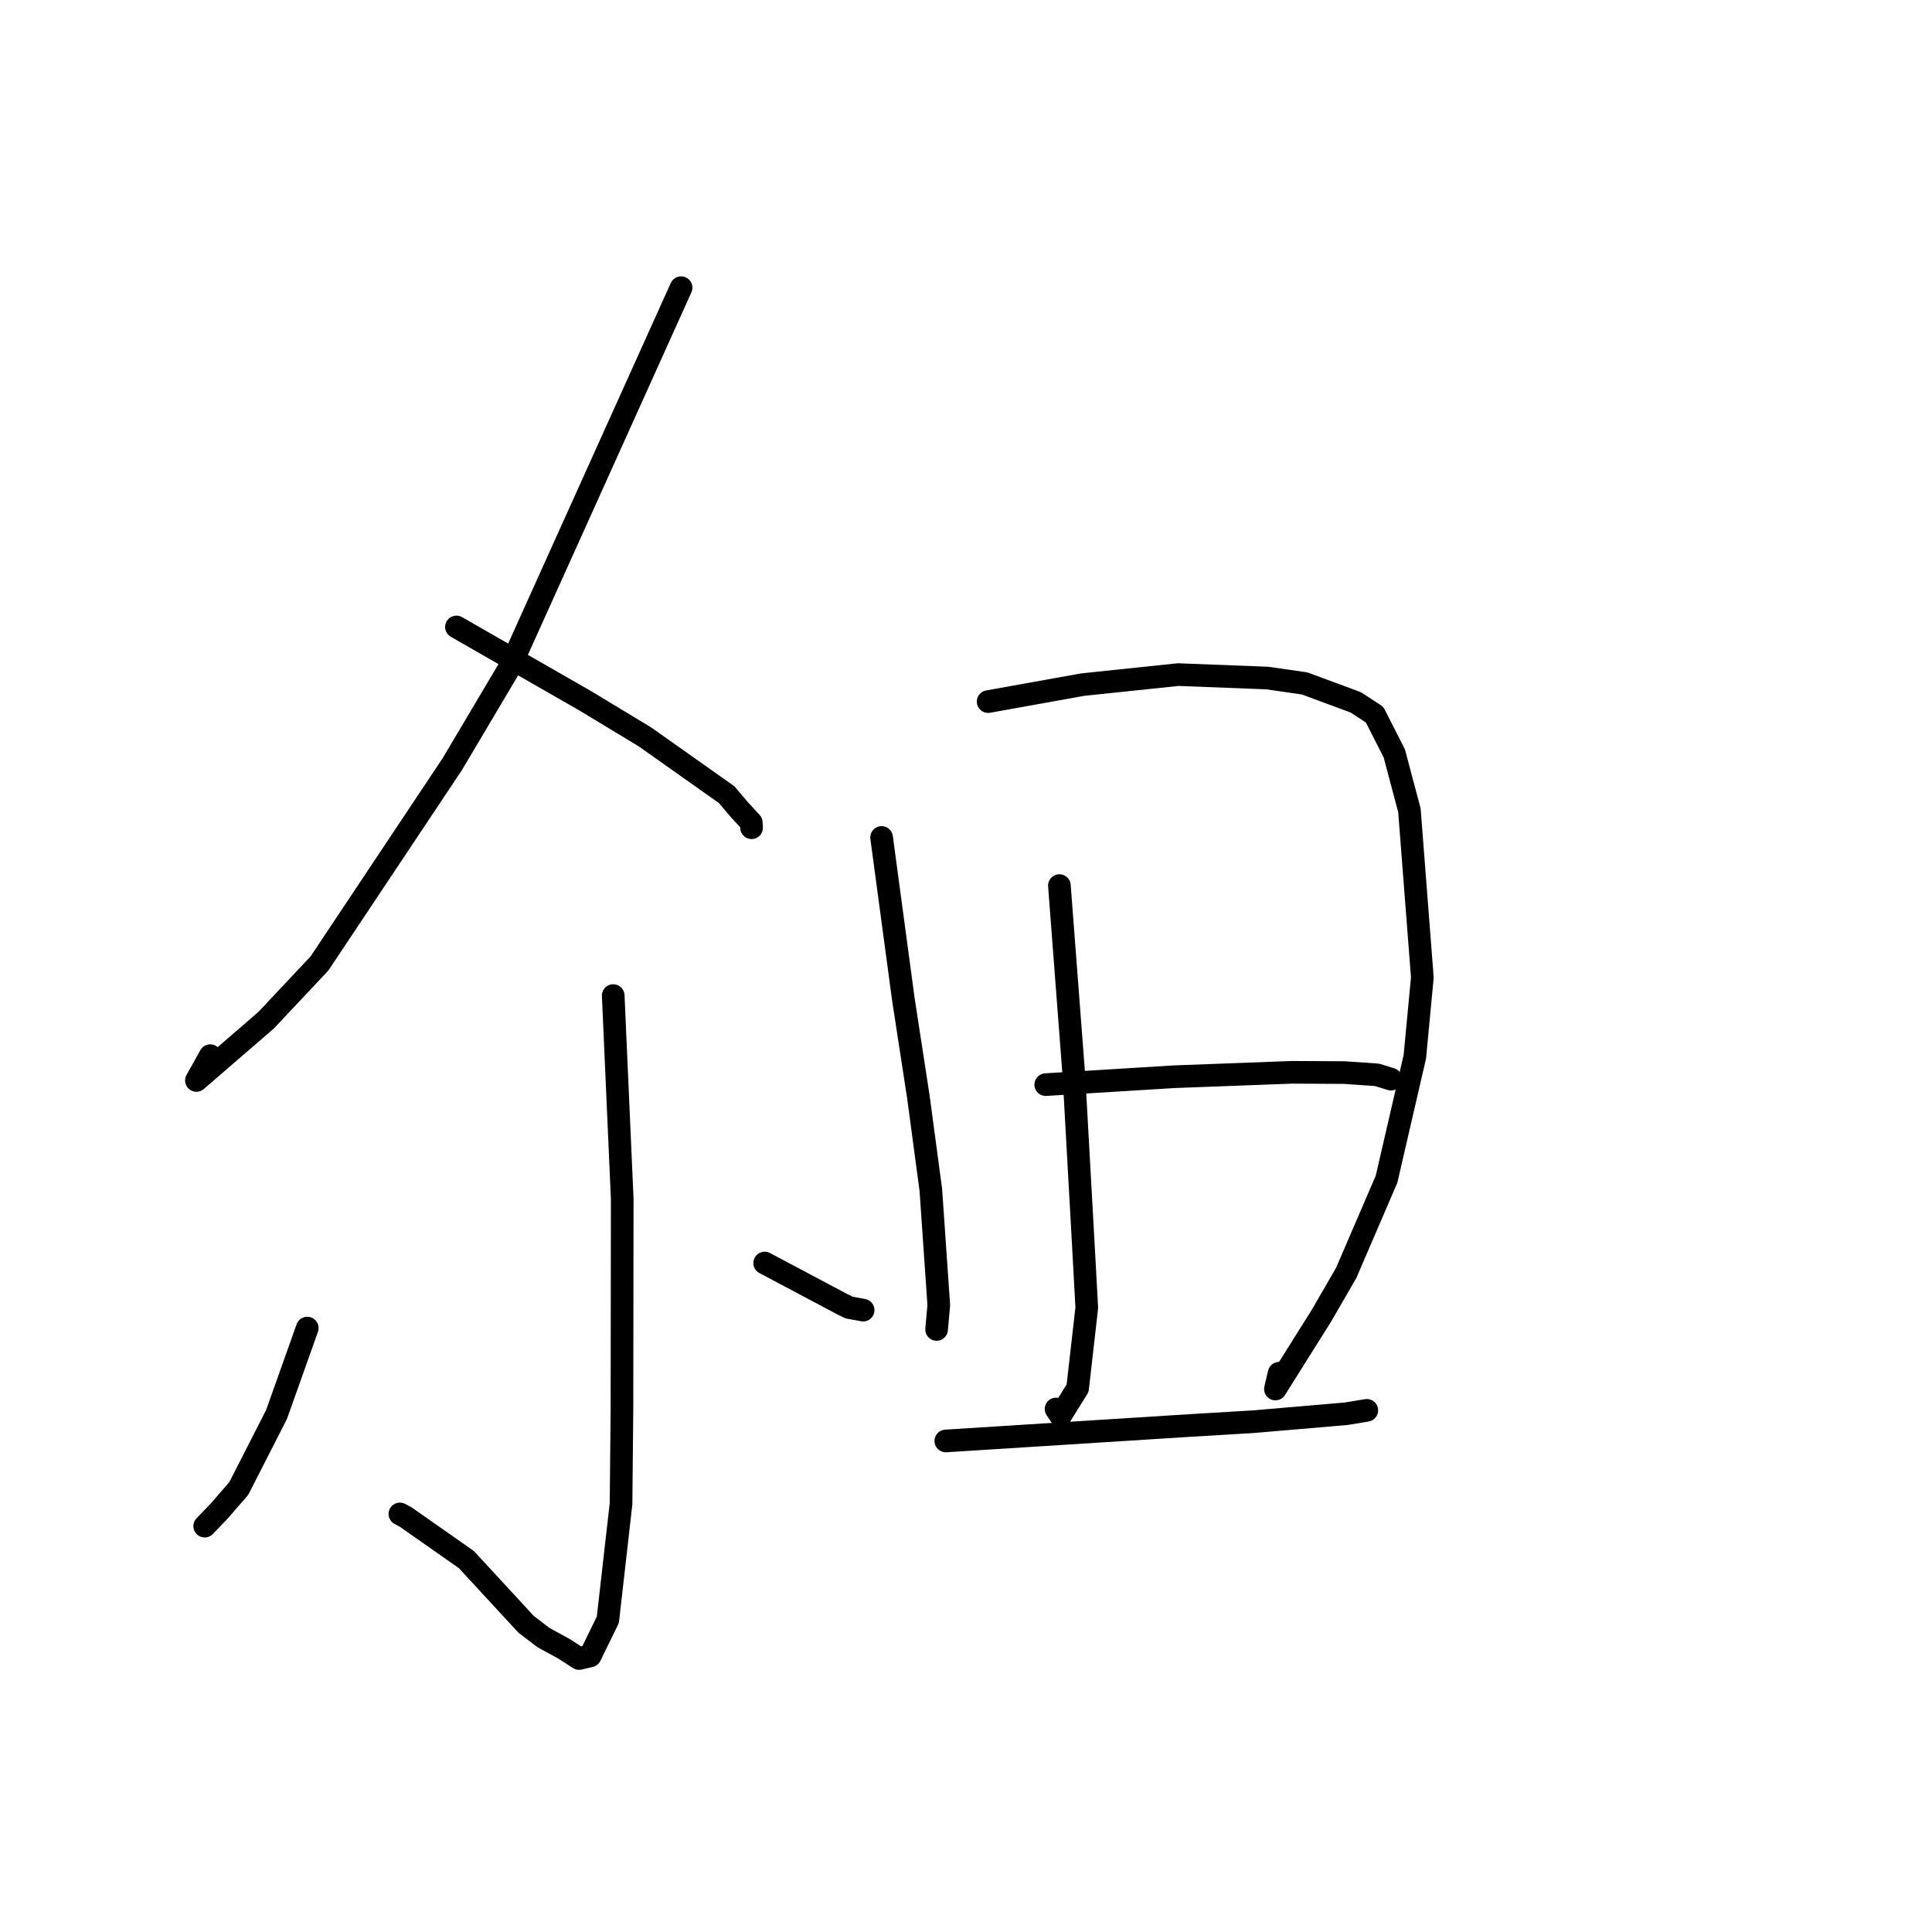 <?xml version="1.0" standalone="no"?>
    <svg width="256" height="256" xmlns="http://www.w3.org/2000/svg" version="1.1">
    <polyline stroke="black" stroke-width="3" stroke-linecap="round" fill="transparent" stroke-linejoin="round" points="90.247 38.121 78.927 63.219 67.607 88.316 59.916 101.275 42.331 127.662 35.257 135.189 26.028 143.163 27.86 139.881 " />
        <polyline stroke="black" stroke-width="3" stroke-linecap="round" fill="transparent" stroke-linejoin="round" points="60.481 83.074 69.04 87.982 77.599 92.89 85.452 97.638 96.29 105.299 98.008 107.327 99.547 108.989 99.584 109.626 99.586 109.664 99.587 109.68 " />
        <polyline stroke="black" stroke-width="3" stroke-linecap="round" fill="transparent" stroke-linejoin="round" points="81.255 131.919 81.852 145.399 82.449 158.879 82.412 186.762 82.291 199.257 80.542 214.633 78.205 219.416 76.732 219.761 74.734 218.477 72.007 216.983 69.706 215.223 61.798 206.652 53.737 201.003 52.986 200.604 " />
        <polyline stroke="black" stroke-width="3" stroke-linecap="round" fill="transparent" stroke-linejoin="round" points="40.713 175.978 38.676 181.708 36.638 187.438 31.635 197.235 29.039 200.229 27.34 201.995 27.123 202.221 " />
        <polyline stroke="black" stroke-width="3" stroke-linecap="round" fill="transparent" stroke-linejoin="round" points="101.324 167.359 106.43 170.068 111.535 172.777 112.513 173.258 113.843 173.503 114.371 173.599 " />
        <polyline stroke="black" stroke-width="3" stroke-linecap="round" fill="transparent" stroke-linejoin="round" points="116.816 110.969 118.255 121.671 119.695 132.373 121.693 145.369 123.341 157.674 124.394 172.939 124.107 176.138 124.106 176.157 " />
        <polyline stroke="black" stroke-width="3" stroke-linecap="round" fill="transparent" stroke-linejoin="round" points="130.933 92.966 137.2 91.84 143.467 90.715 156.111 89.388 167.901 89.843 172.862 90.555 179.637 93.062 182.134 94.688 184.751 99.826 186.755 107.371 188.467 129.51 187.474 140.023 183.724 156.252 178.379 168.665 175.102 174.329 169 184.05 169.491 181.959 " />
        <polyline stroke="black" stroke-width="3" stroke-linecap="round" fill="transparent" stroke-linejoin="round" points="140.375 117.346 141.344 130.043 142.312 142.739 143.529 164.594 144.004 173.281 142.789 183.943 140.528 187.58 139.933 186.697 " />
        <polyline stroke="black" stroke-width="3" stroke-linecap="round" fill="transparent" stroke-linejoin="round" points="138.568 143.718 147.089 143.194 155.61 142.671 171.178 142.087 178.116 142.122 182.343 142.413 182.474 142.423 183.95 142.882 184.308 142.993 " />
        <polyline stroke="black" stroke-width="3" stroke-linecap="round" fill="transparent" stroke-linejoin="round" points="125.324 190.934 141.45 189.913 157.576 188.891 166.004 188.387 178.379 187.328 180.931 186.907 181.109 186.878 " />
        </svg>